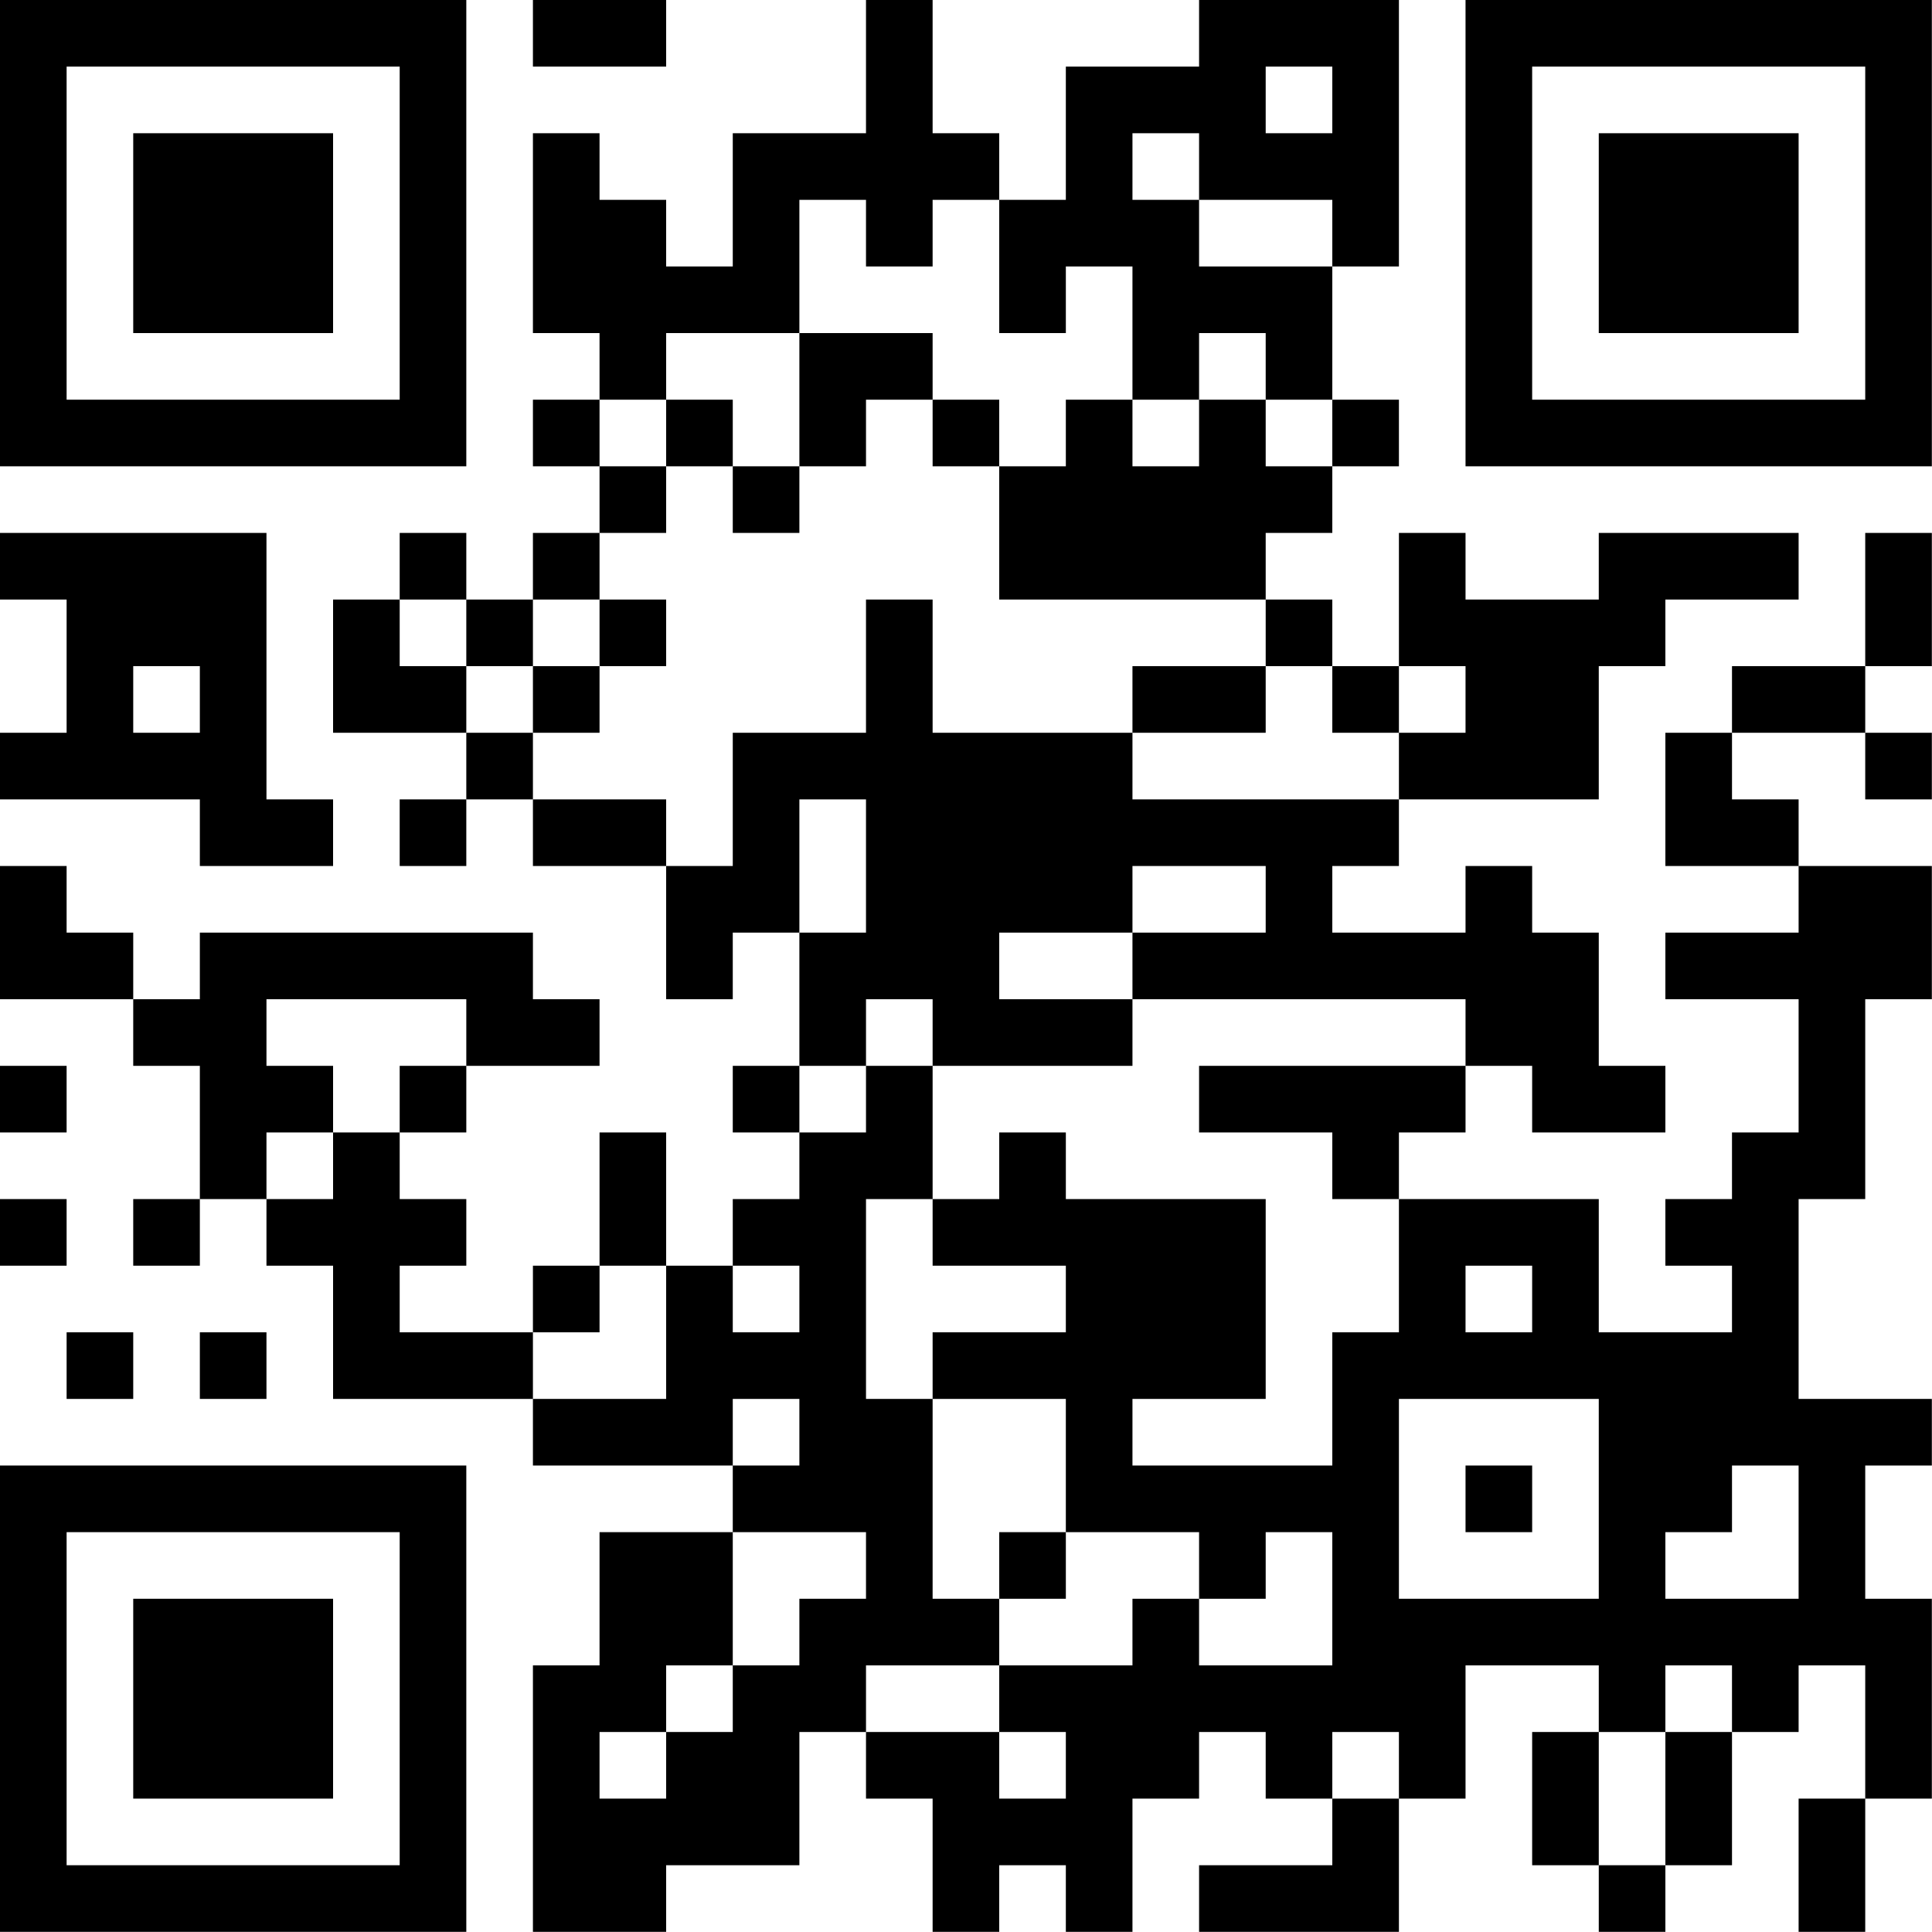 <?xml version="1.0" encoding="UTF-8"?>
<svg xmlns="http://www.w3.org/2000/svg" version="1.1" width="100" height="100" viewBox="0 0 100 100"><rect x="0" y="0" width="100" height="100" fill="#ffffff"/><g transform="scale(3.448)"><g transform="translate(0,0)"><path fill-rule="evenodd" d="M8 0L8 1L10 1L10 0ZM13 0L13 2L11 2L11 4L10 4L10 3L9 3L9 2L8 2L8 5L9 5L9 6L8 6L8 7L9 7L9 8L8 8L8 9L7 9L7 8L6 8L6 9L5 9L5 11L7 11L7 12L6 12L6 13L7 13L7 12L8 12L8 13L10 13L10 15L11 15L11 14L12 14L12 16L11 16L11 17L12 17L12 18L11 18L11 19L10 19L10 17L9 17L9 19L8 19L8 20L6 20L6 19L7 19L7 18L6 18L6 17L7 17L7 16L9 16L9 15L8 15L8 14L3 14L3 15L2 15L2 14L1 14L1 13L0 13L0 15L2 15L2 16L3 16L3 18L2 18L2 19L3 19L3 18L4 18L4 19L5 19L5 21L8 21L8 22L11 22L11 23L9 23L9 25L8 25L8 29L10 29L10 28L12 28L12 26L13 26L13 27L14 27L14 29L15 29L15 28L16 28L16 29L17 29L17 27L18 27L18 26L19 26L19 27L20 27L20 28L18 28L18 29L21 29L21 27L22 27L22 25L24 25L24 26L23 26L23 28L24 28L24 29L25 29L25 28L26 28L26 26L27 26L27 25L28 25L28 27L27 27L27 29L28 29L28 27L29 27L29 24L28 24L28 22L29 22L29 21L27 21L27 18L28 18L28 15L29 15L29 13L27 13L27 12L26 12L26 11L28 11L28 12L29 12L29 11L28 11L28 10L29 10L29 8L28 8L28 10L26 10L26 11L25 11L25 13L27 13L27 14L25 14L25 15L27 15L27 17L26 17L26 18L25 18L25 19L26 19L26 20L24 20L24 18L21 18L21 17L22 17L22 16L23 16L23 17L25 17L25 16L24 16L24 14L23 14L23 13L22 13L22 14L20 14L20 13L21 13L21 12L24 12L24 10L25 10L25 9L27 9L27 8L24 8L24 9L22 9L22 8L21 8L21 10L20 10L20 9L19 9L19 8L20 8L20 7L21 7L21 6L20 6L20 4L21 4L21 0L18 0L18 1L16 1L16 3L15 3L15 2L14 2L14 0ZM19 1L19 2L20 2L20 1ZM17 2L17 3L18 3L18 4L20 4L20 3L18 3L18 2ZM12 3L12 5L10 5L10 6L9 6L9 7L10 7L10 8L9 8L9 9L8 9L8 10L7 10L7 9L6 9L6 10L7 10L7 11L8 11L8 12L10 12L10 13L11 13L11 11L13 11L13 9L14 9L14 11L17 11L17 12L21 12L21 11L22 11L22 10L21 10L21 11L20 11L20 10L19 10L19 9L15 9L15 7L16 7L16 6L17 6L17 7L18 7L18 6L19 6L19 7L20 7L20 6L19 6L19 5L18 5L18 6L17 6L17 4L16 4L16 5L15 5L15 3L14 3L14 4L13 4L13 3ZM12 5L12 7L11 7L11 6L10 6L10 7L11 7L11 8L12 8L12 7L13 7L13 6L14 6L14 7L15 7L15 6L14 6L14 5ZM0 8L0 9L1 9L1 11L0 11L0 12L3 12L3 13L5 13L5 12L4 12L4 8ZM9 9L9 10L8 10L8 11L9 11L9 10L10 10L10 9ZM2 10L2 11L3 11L3 10ZM17 10L17 11L19 11L19 10ZM12 12L12 14L13 14L13 12ZM17 13L17 14L15 14L15 15L17 15L17 16L14 16L14 15L13 15L13 16L12 16L12 17L13 17L13 16L14 16L14 18L13 18L13 21L14 21L14 24L15 24L15 25L13 25L13 26L15 26L15 27L16 27L16 26L15 26L15 25L17 25L17 24L18 24L18 25L20 25L20 23L19 23L19 24L18 24L18 23L16 23L16 21L14 21L14 20L16 20L16 19L14 19L14 18L15 18L15 17L16 17L16 18L19 18L19 21L17 21L17 22L20 22L20 20L21 20L21 18L20 18L20 17L18 17L18 16L22 16L22 15L17 15L17 14L19 14L19 13ZM4 15L4 16L5 16L5 17L4 17L4 18L5 18L5 17L6 17L6 16L7 16L7 15ZM0 16L0 17L1 17L1 16ZM0 18L0 19L1 19L1 18ZM9 19L9 20L8 20L8 21L10 21L10 19ZM11 19L11 20L12 20L12 19ZM22 19L22 20L23 20L23 19ZM1 20L1 21L2 21L2 20ZM3 20L3 21L4 21L4 20ZM11 21L11 22L12 22L12 21ZM21 21L21 24L24 24L24 21ZM22 22L22 23L23 23L23 22ZM26 22L26 23L25 23L25 24L27 24L27 22ZM11 23L11 25L10 25L10 26L9 26L9 27L10 27L10 26L11 26L11 25L12 25L12 24L13 24L13 23ZM15 23L15 24L16 24L16 23ZM25 25L25 26L24 26L24 28L25 28L25 26L26 26L26 25ZM20 26L20 27L21 27L21 26ZM0 0L0 7L7 7L7 0ZM1 1L1 6L6 6L6 1ZM2 2L2 5L5 5L5 2ZM22 0L22 7L29 7L29 0ZM23 1L23 6L28 6L28 1ZM24 2L24 5L27 5L27 2ZM0 22L0 29L7 29L7 22ZM1 23L1 28L6 28L6 23ZM2 24L2 27L5 27L5 24Z" fill="#000000"/></g></g></svg>
